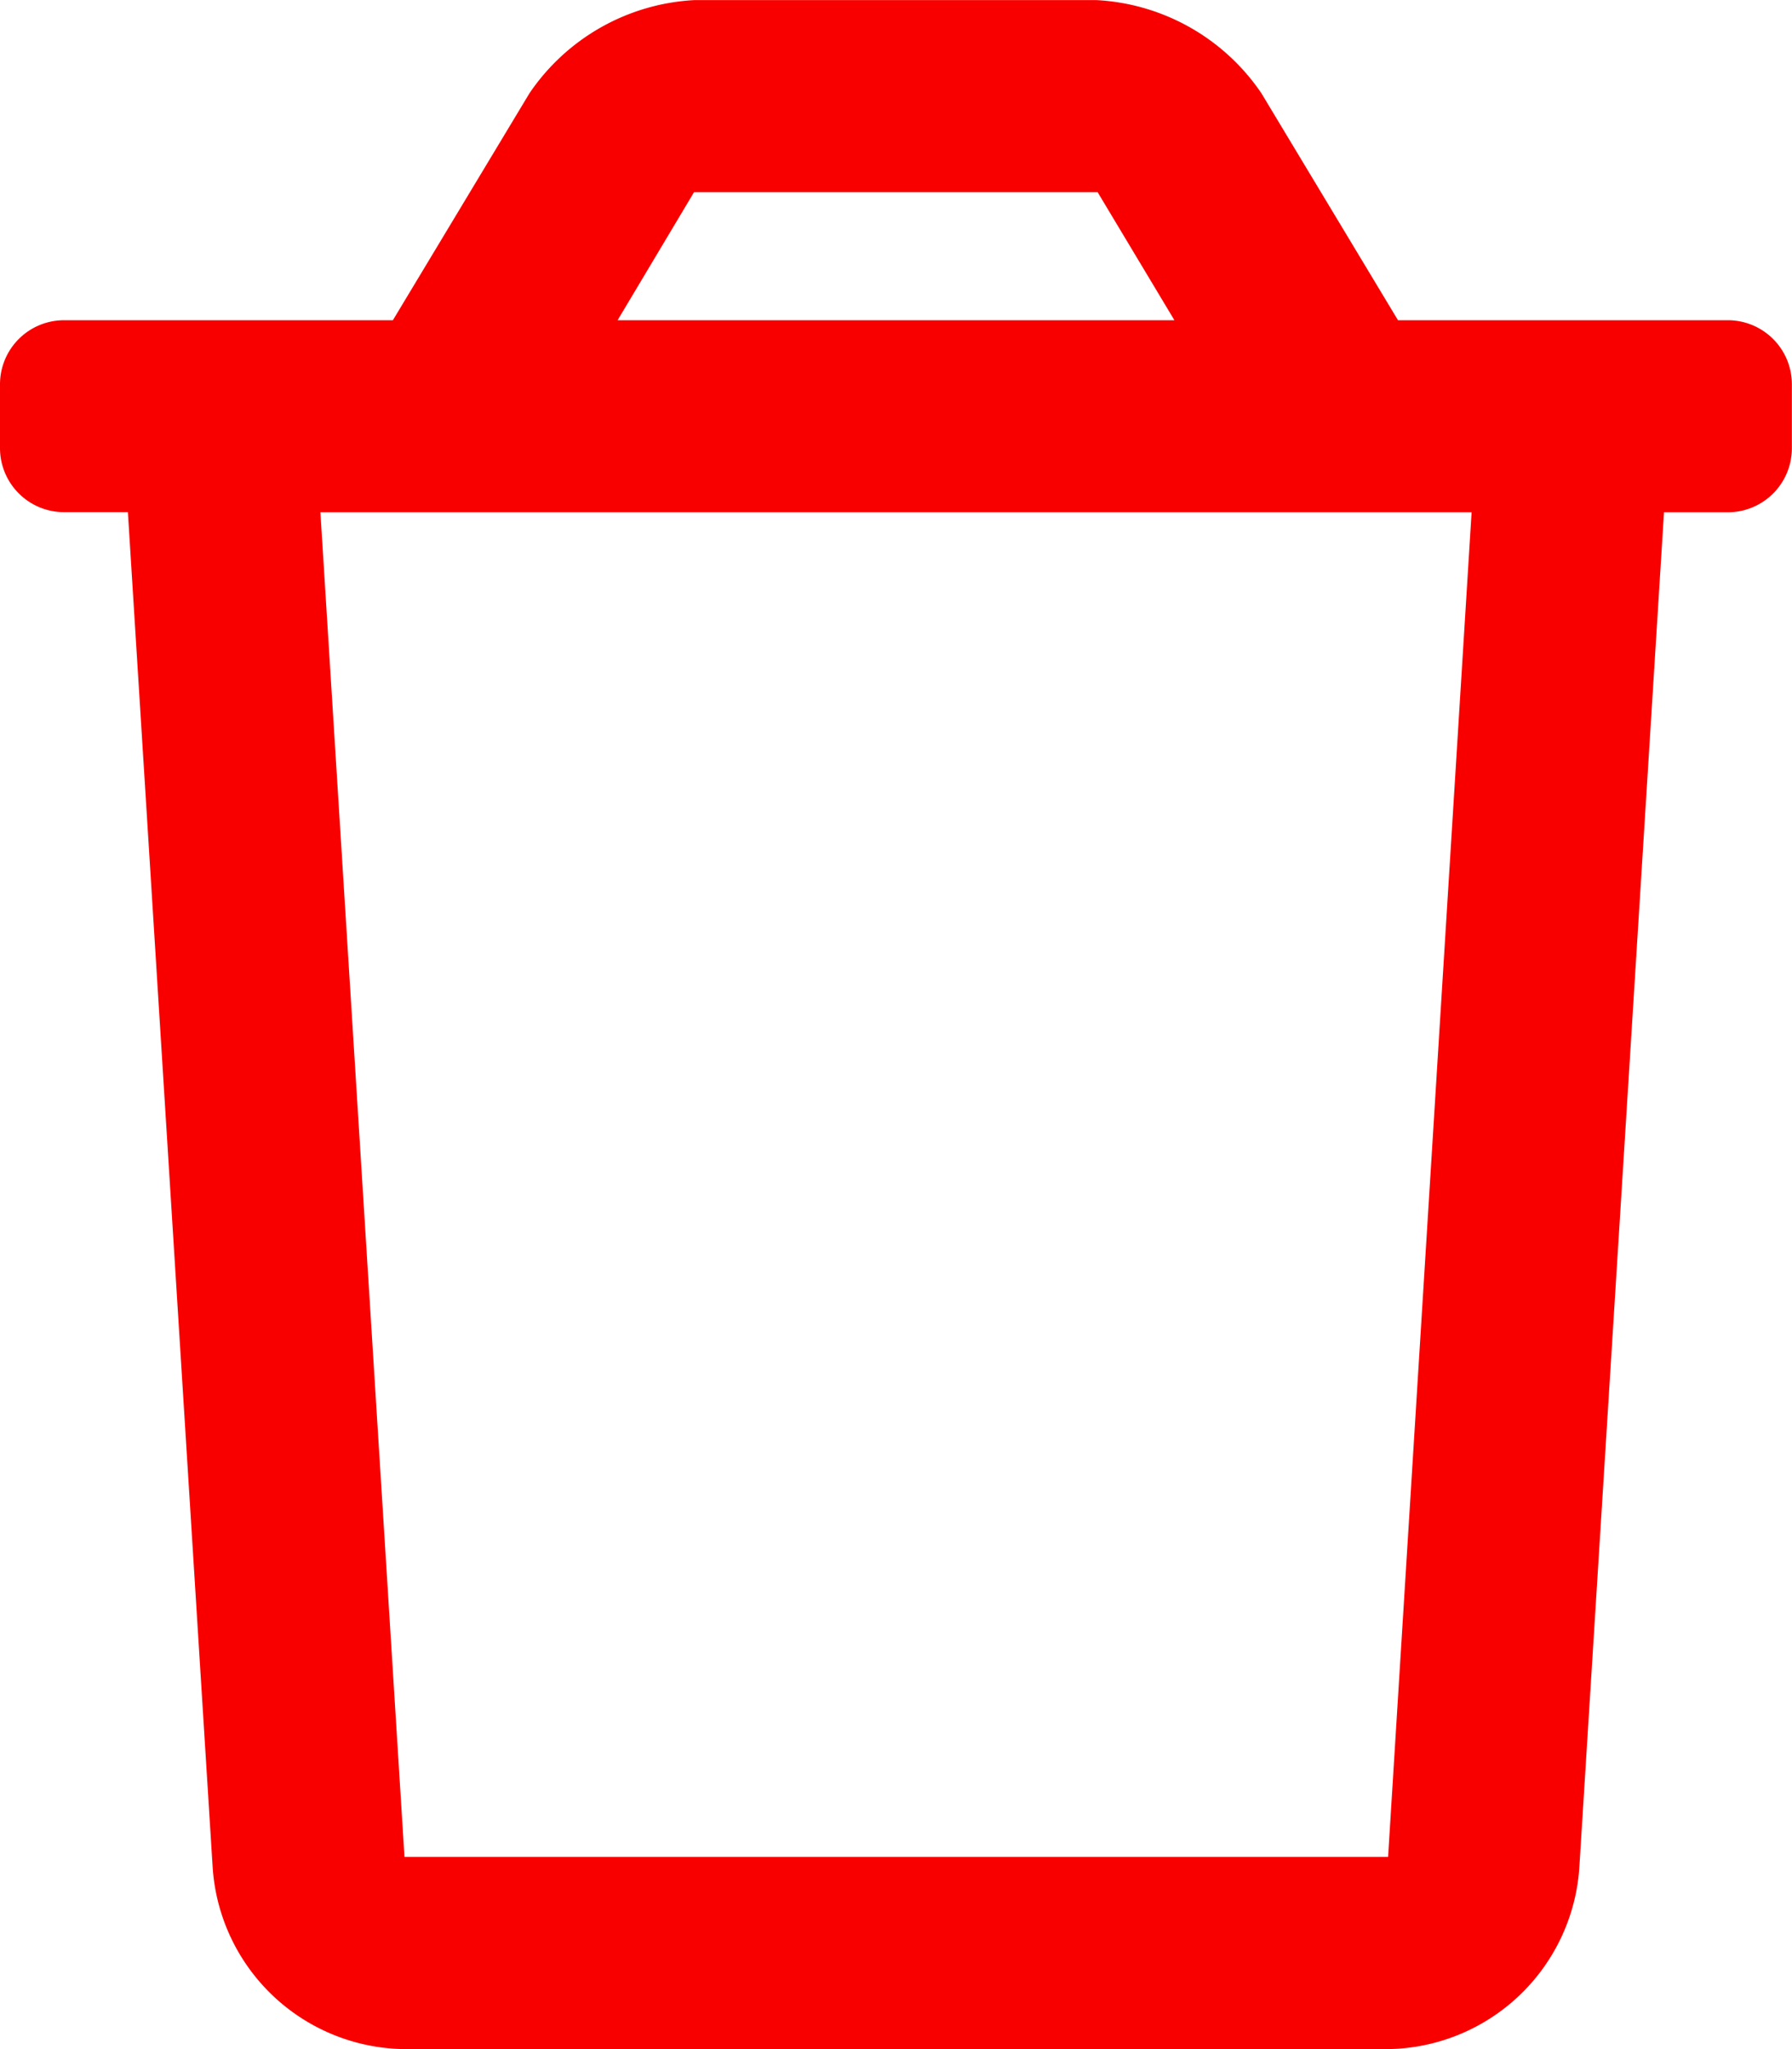 <svg xmlns="http://www.w3.org/2000/svg" width="15.75" height="18" viewBox="0 0 15.75 18">
  <path id="Path_1954" data-name="Path 1954" d="M15.187-12.937h-2.9l-1.2-1.993a1.871,1.871,0,0,0-1.447-.819H6.1a1.871,1.871,0,0,0-1.447.819l-1.2,1.993H.562A.563.563,0,0,0,0-12.375v.562a.563.563,0,0,0,.562.562h.562L1.87.668A1.71,1.71,0,0,0,3.554,2.25H12.2A1.71,1.71,0,0,0,13.88.668l.745-11.918h.562a.563.563,0,0,0,.562-.562v-.562A.563.563,0,0,0,15.187-12.937ZM6.1-14.062H9.647l.675,1.125H5.428ZM12.2.562H3.555L2.816-11.25H12.934Z" transform="translate(0 15.75)" fill="#f80000"/>
</svg>
